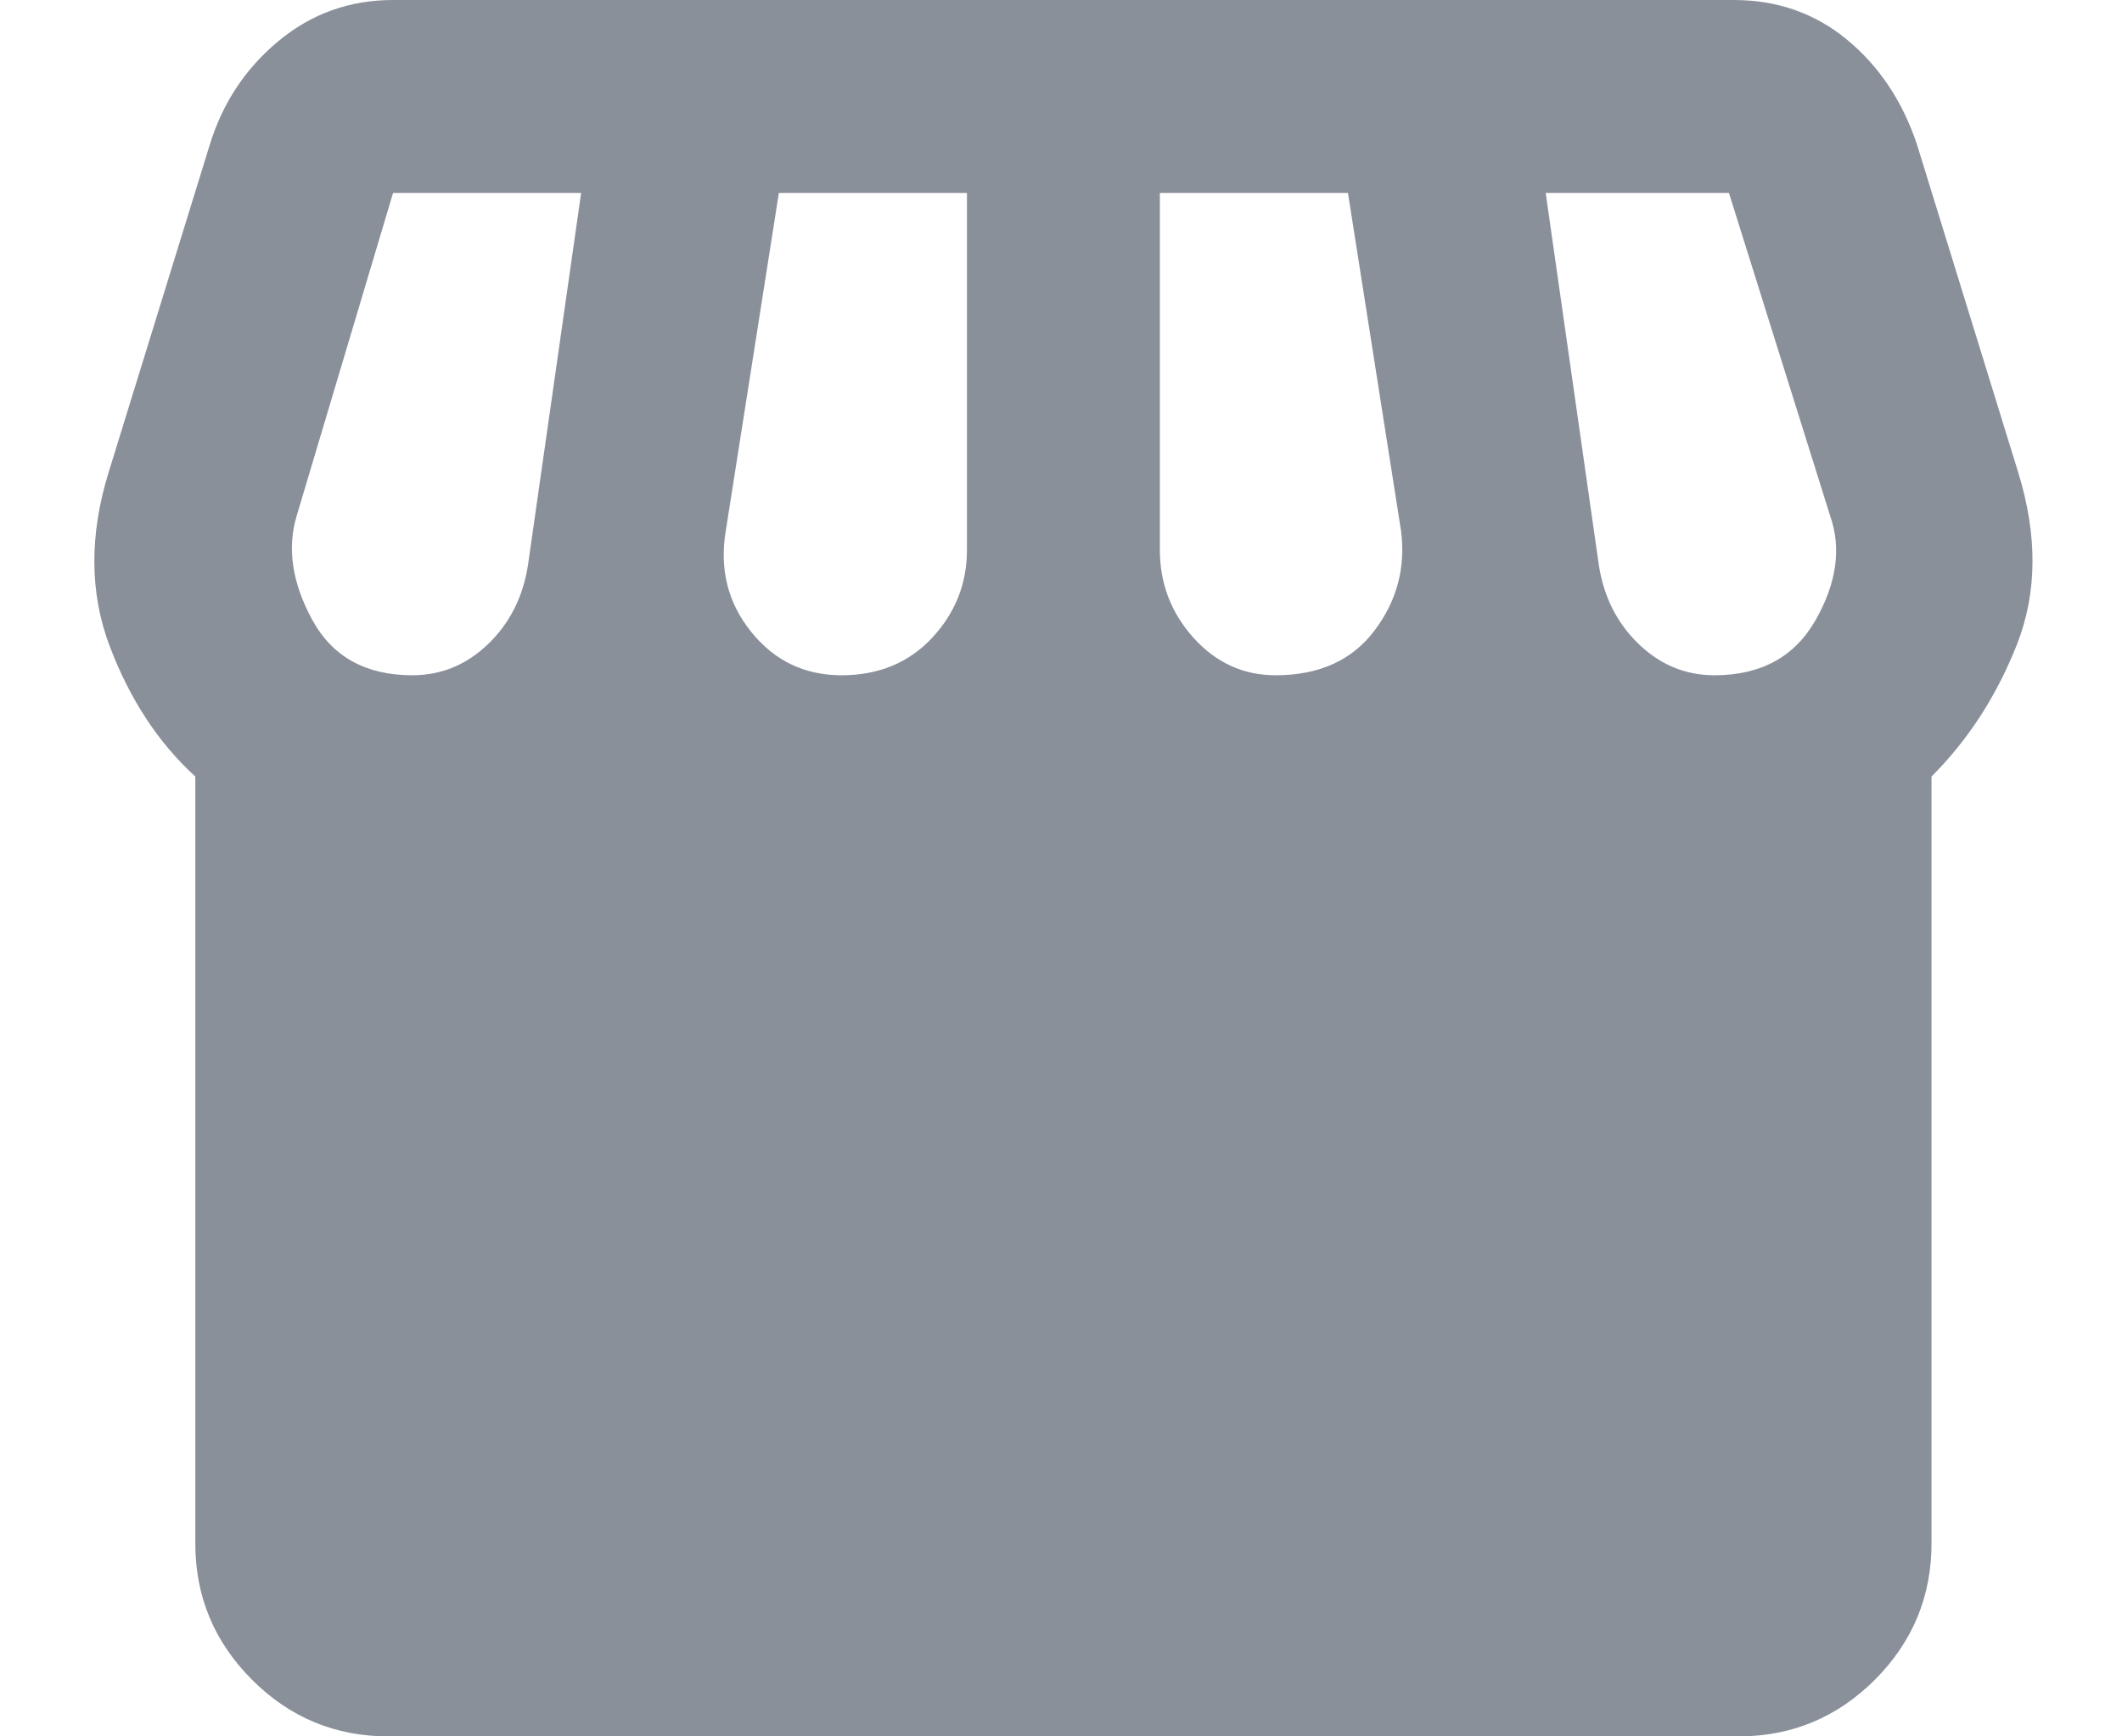 <svg width="22" height="18" viewBox="0 0 22 18" fill="none" xmlns="http://www.w3.org/2000/svg">
<path d="M20.025 8.05V16C20.025 16.55 19.829 17.021 19.438 17.413C19.046 17.804 18.575 18 18.025 18H4.025C3.475 18 3.004 17.804 2.613 17.413C2.221 17.021 2.025 16.55 2.025 16V8.05C1.642 7.7 1.346 7.25 1.138 6.7C0.929 6.15 0.925 5.55 1.125 4.9L2.175 1.5C2.308 1.067 2.546 0.708 2.888 0.425C3.229 0.142 3.625 0 4.075 0H17.975C18.425 0 18.817 0.137 19.15 0.412C19.483 0.687 19.725 1.05 19.875 1.5L20.925 4.9C21.125 5.55 21.121 6.142 20.913 6.675C20.704 7.208 20.408 7.667 20.025 8.05ZM13.225 7C13.675 7 14.017 6.846 14.25 6.537C14.483 6.229 14.575 5.883 14.525 5.5L13.975 2H12.025V5.7C12.025 6.05 12.142 6.354 12.375 6.613C12.608 6.871 12.892 7 13.225 7ZM8.725 7C9.108 7 9.421 6.871 9.663 6.613C9.904 6.354 10.025 6.05 10.025 5.7V2H8.075L7.525 5.5C7.458 5.9 7.546 6.25 7.788 6.55C8.029 6.85 8.342 7 8.725 7ZM4.275 7C4.575 7 4.837 6.892 5.062 6.675C5.287 6.458 5.425 6.183 5.475 5.85L6.025 2H4.075L3.075 5.35C2.975 5.683 3.029 6.042 3.237 6.425C3.446 6.808 3.792 7 4.275 7ZM17.775 7C18.258 7 18.608 6.808 18.825 6.425C19.042 6.042 19.092 5.683 18.975 5.35L17.925 2H16.025L16.575 5.85C16.625 6.183 16.763 6.458 16.988 6.675C17.213 6.892 17.475 7 17.775 7Z" fill="#89909A"/>
</svg>
